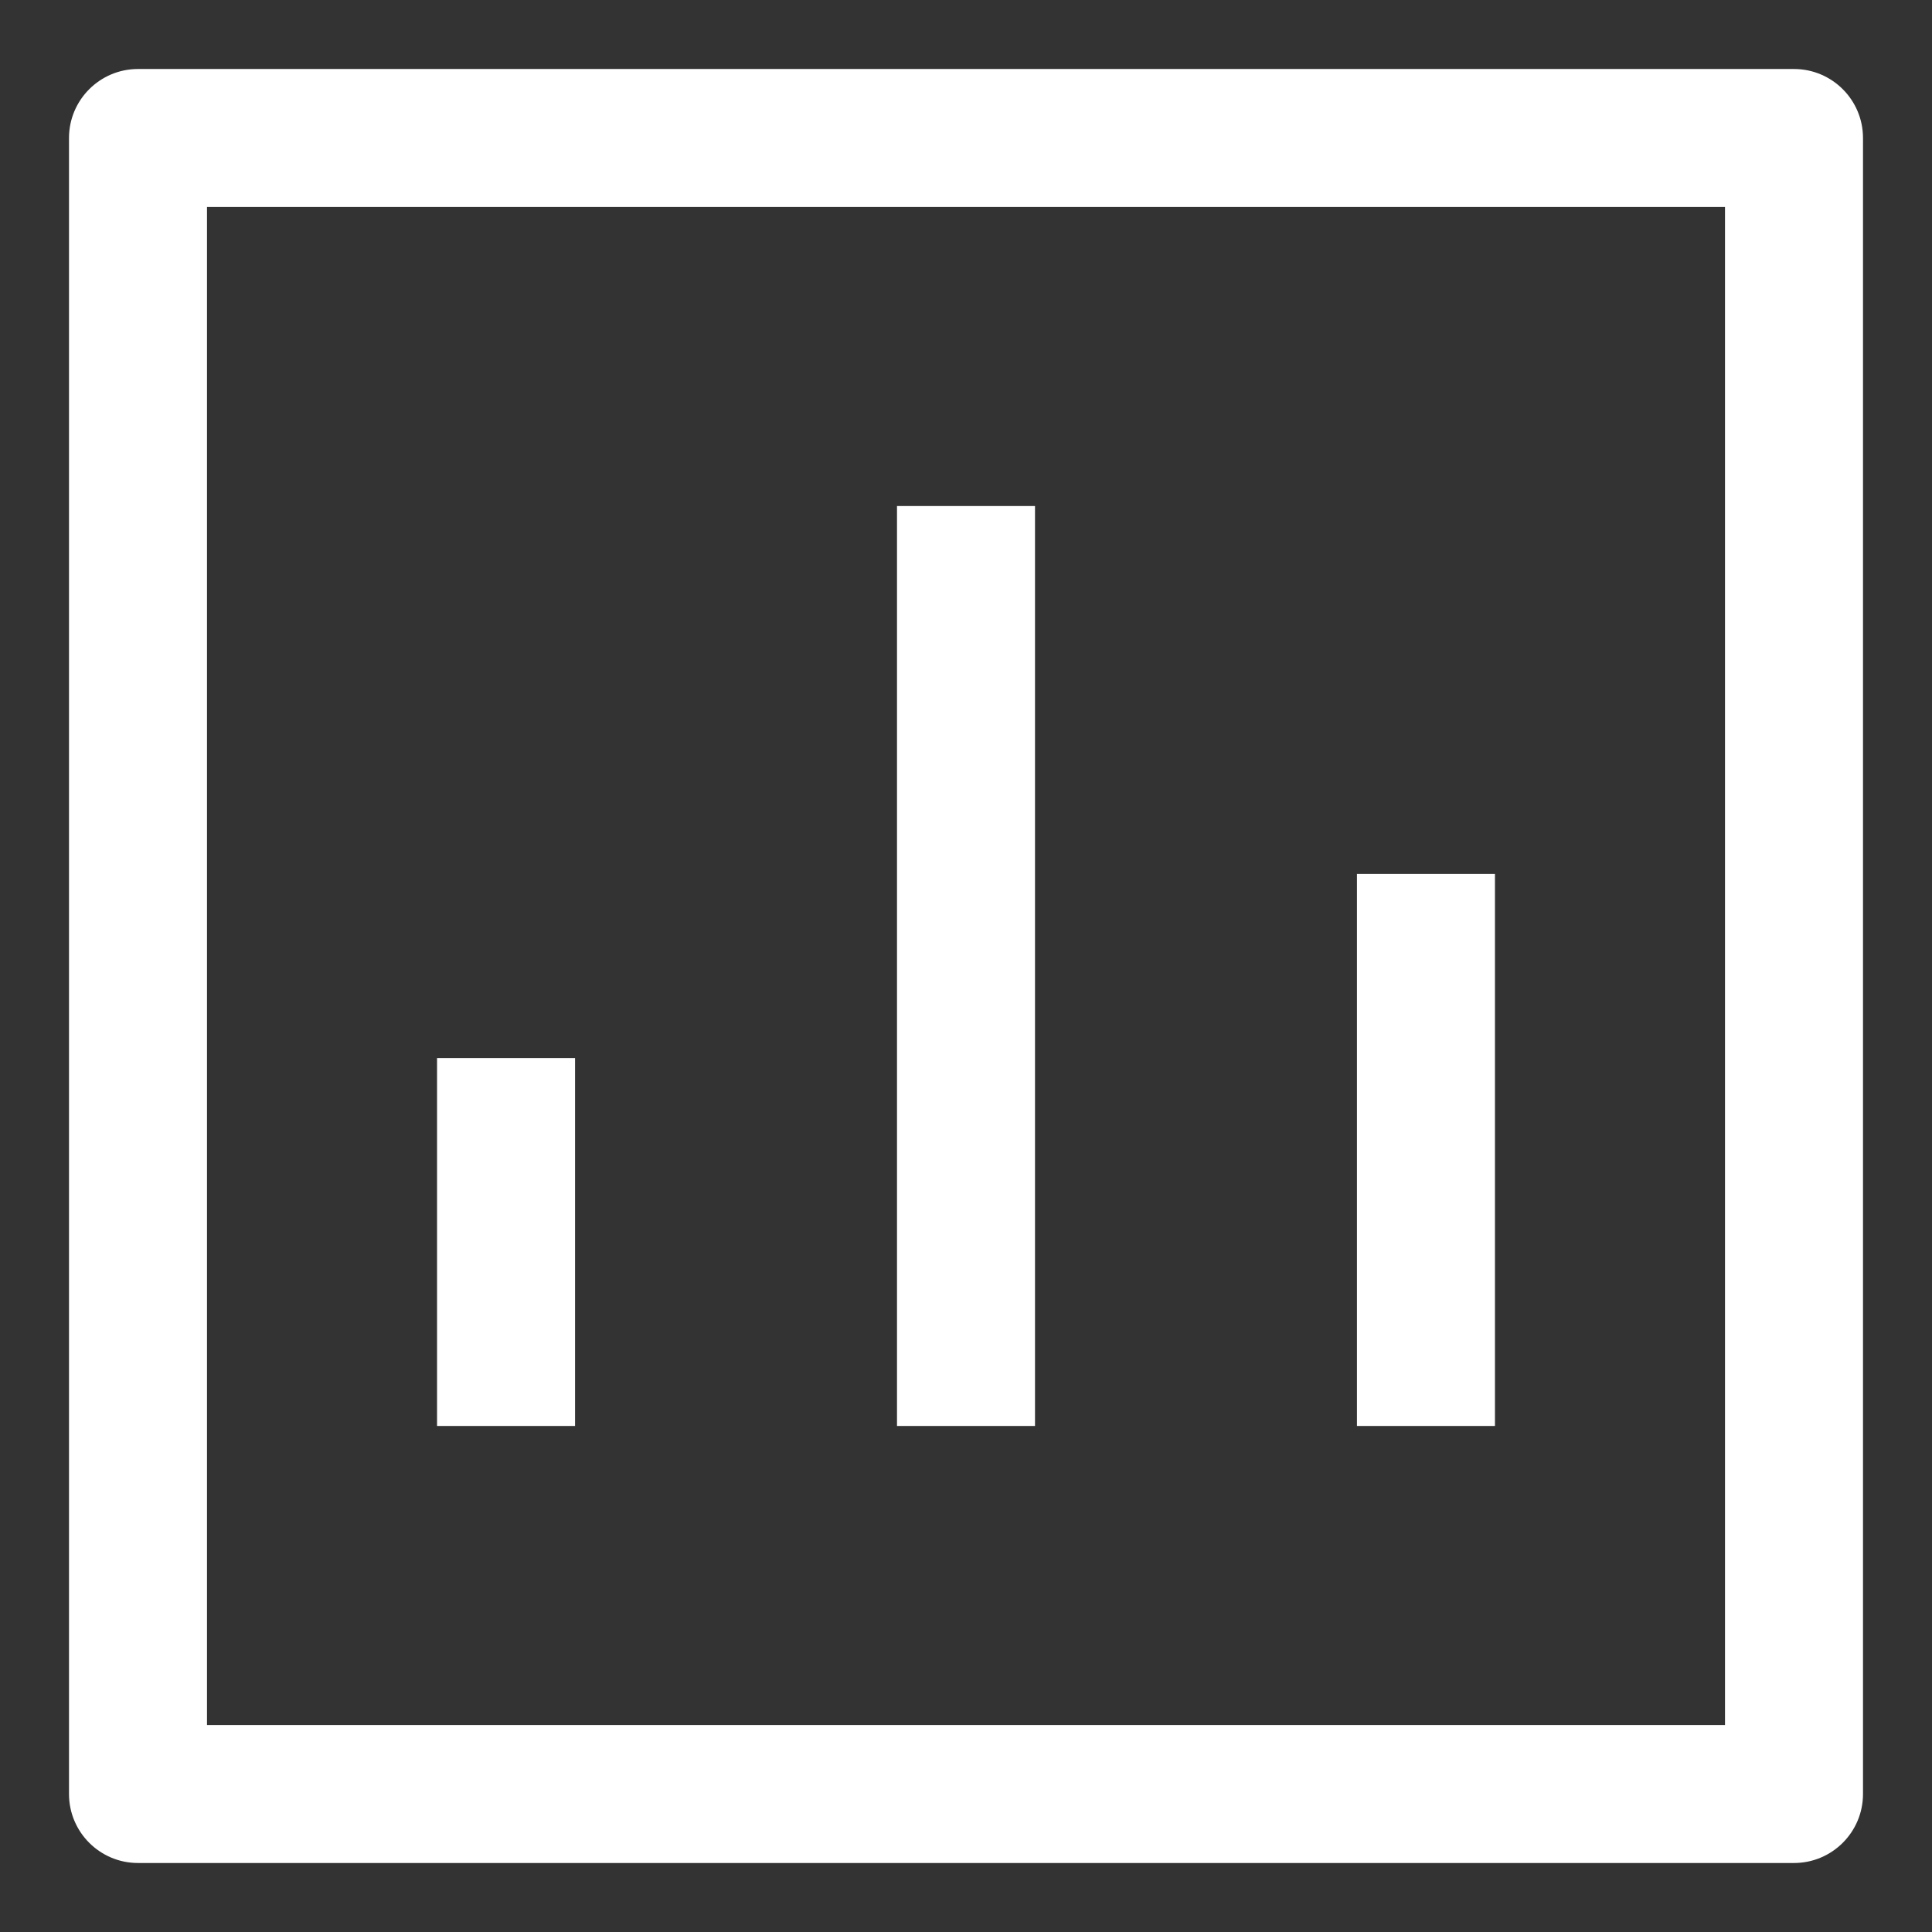 <svg width="14" height="14" viewBox="0 0 14 14" fill="none" xmlns="http://www.w3.org/2000/svg">
<rect x="0" y="0" width="14" height="14" fill="#333333" stroke="none"/>
<path d="M13 0.5C13.276 0.5 13.5 0.724 13.5 1V13C13.5 13.276 13.276 13.5 13 13.5H1C0.724 13.5 0.5 13.276 0.5 13V1C0.5 0.724 0.724 0.5 1 0.5H13ZM1.5 12.5H12.5V1.5H1.5V12.5ZM4.167 10.333H3.167V7.667H4.167V10.333ZM7.5 10.333H6.5V3.667H7.5V10.333ZM10.833 10.333H9.833V6.333H10.833V10.333Z" fill="white"/>
</svg>
